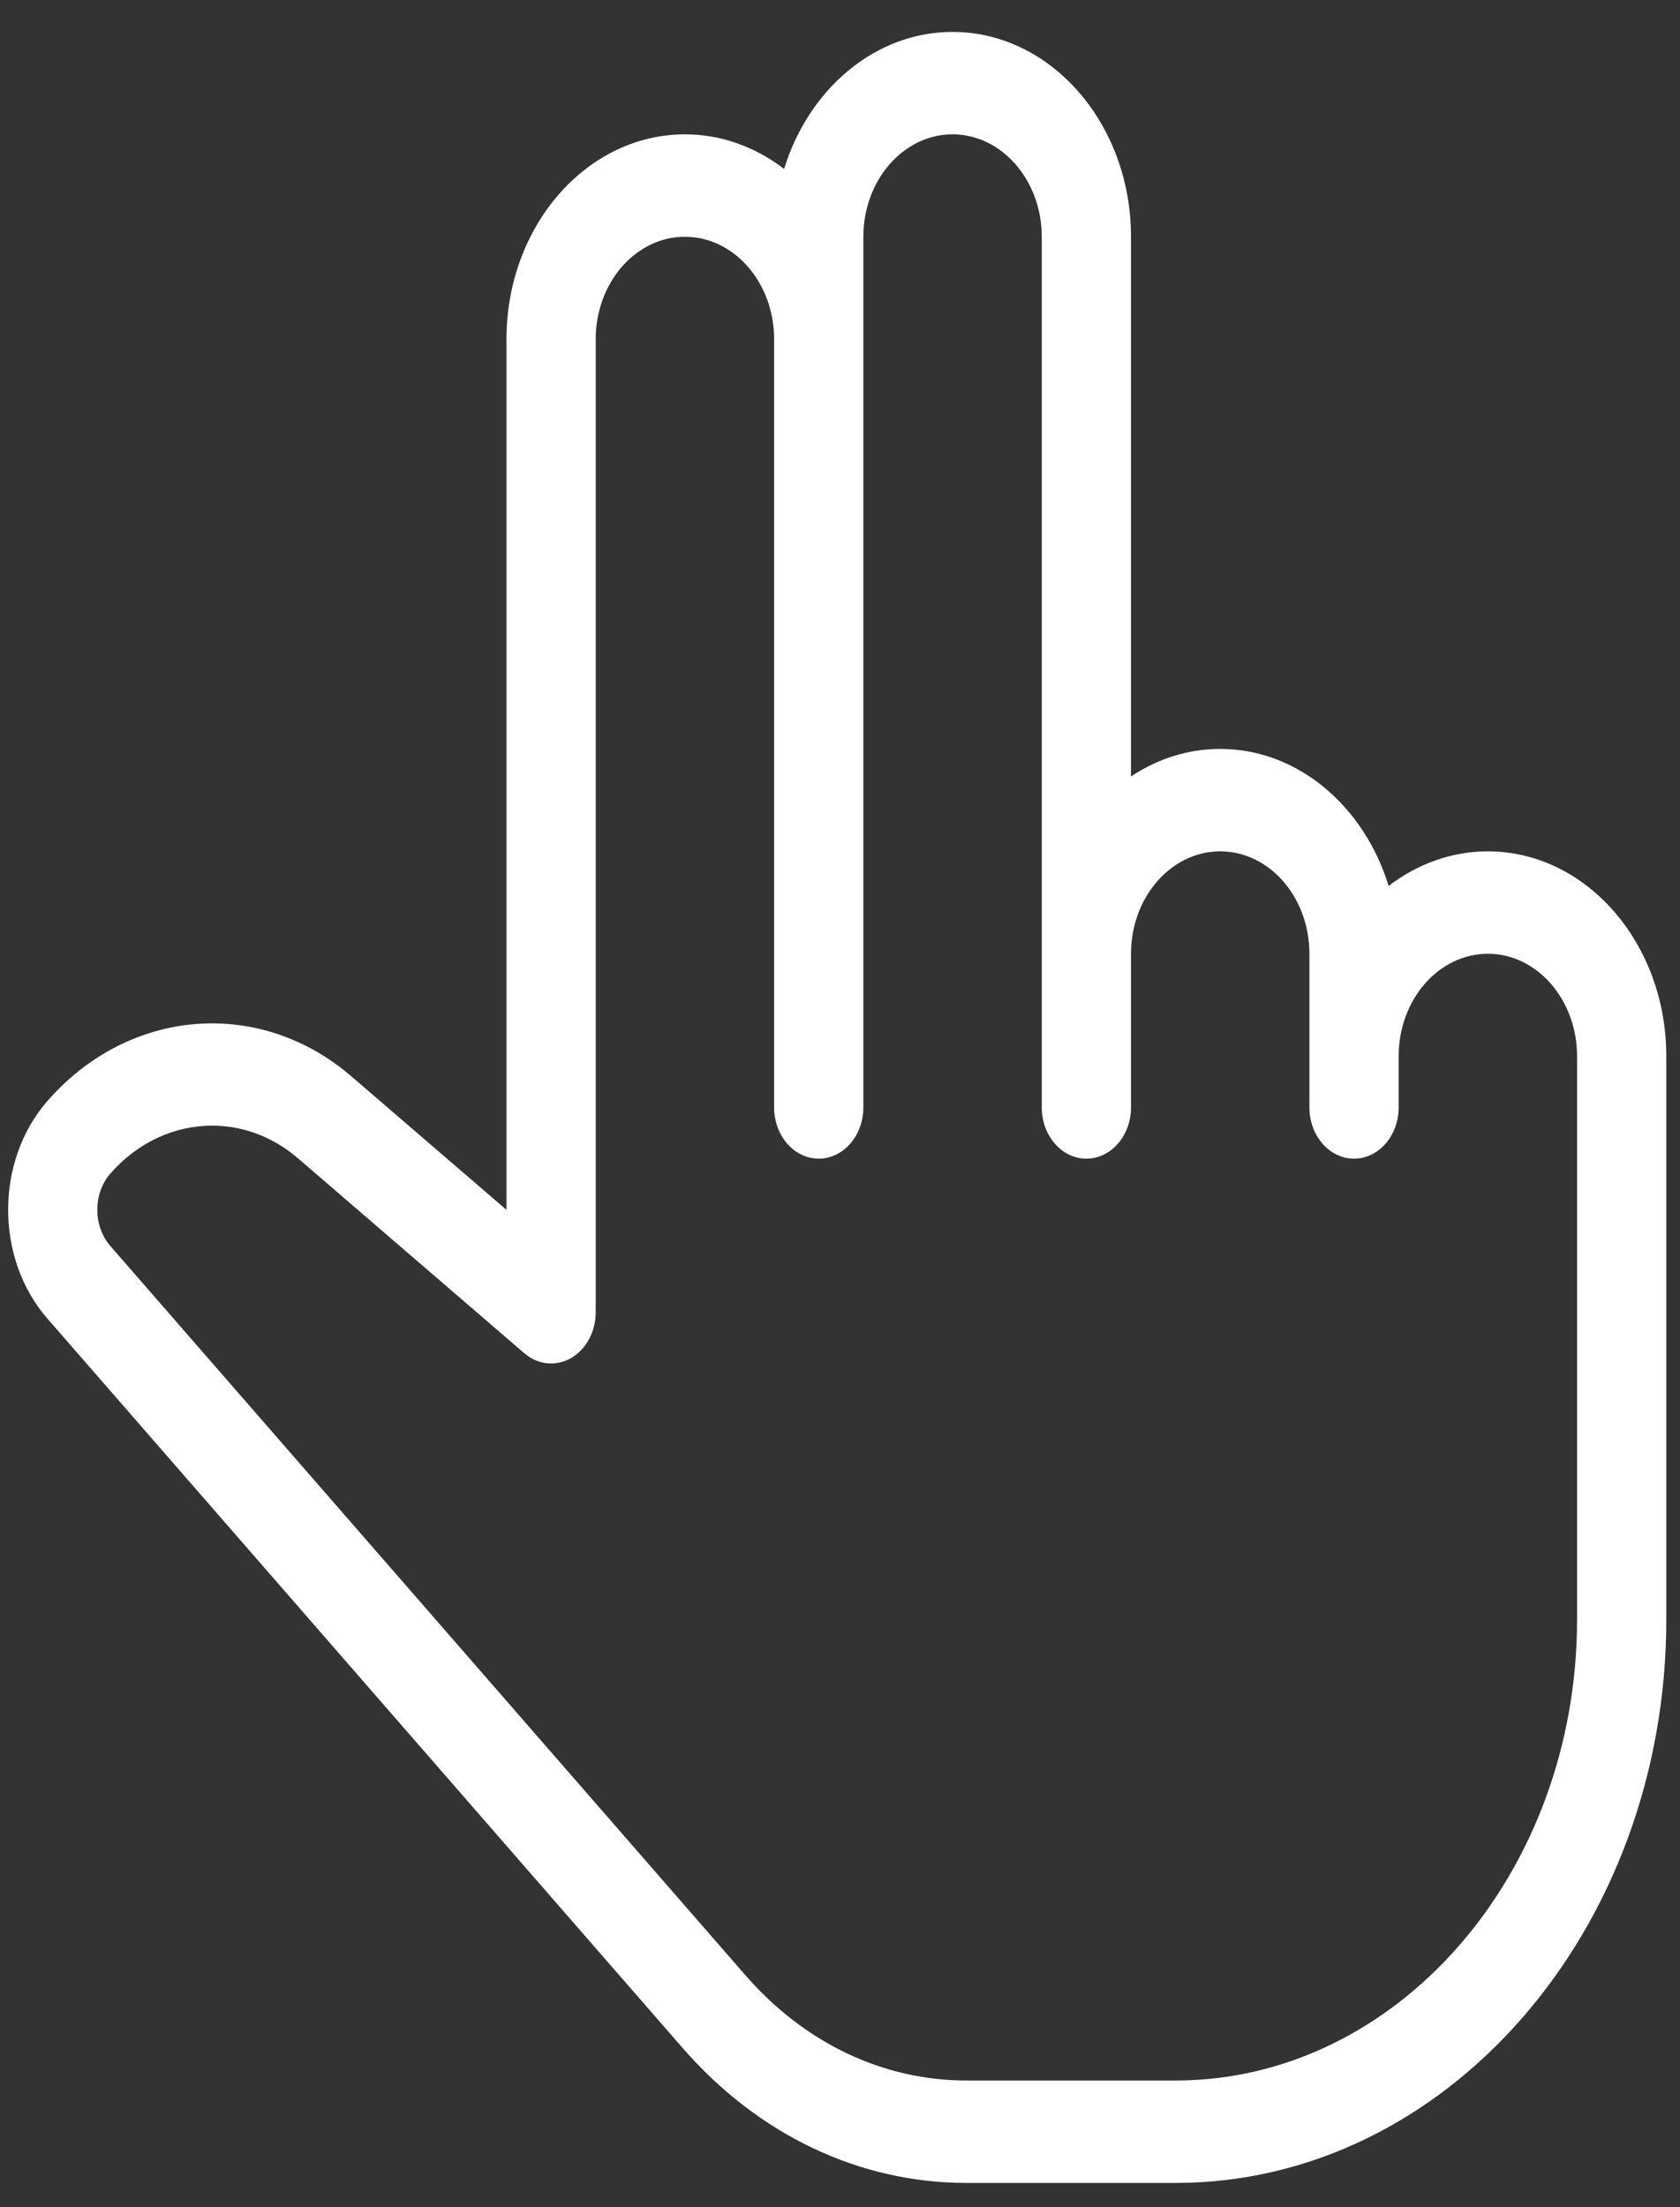 <svg width="51" height="67" viewBox="0 0 51 67" fill="none" xmlns="http://www.w3.org/2000/svg">
<rect x="0" y="0" width="51" height="67" fill="#333333" stroke="none"/>
<path d="M45.167 25.843C44.054 25.843 43.016 26.232 42.155 26.894C41.413 24.475 39.401 22.734 37.042 22.734C36.056 22.734 35.13 23.038 34.334 23.57V7.187C34.334 3.758 31.904 0.969 28.917 0.969C26.558 0.969 24.546 2.71 23.803 5.129C22.942 4.467 21.905 4.078 20.792 4.078C17.804 4.078 15.375 6.867 15.375 10.296V36.725L10.668 32.674C7.878 30.27 3.908 30.591 1.435 33.426C-0.149 35.245 -0.149 38.202 1.435 40.021L20.721 62.165C23.023 64.808 26.087 66.263 29.342 66.263H35.688C43.899 66.263 50.584 58.593 50.584 49.162V32.061C50.584 28.632 48.154 25.843 45.167 25.843ZM47.875 49.162C47.875 56.876 42.407 63.154 35.688 63.154H29.342C26.81 63.154 24.429 62.022 22.636 59.967L3.35 37.823C2.822 37.216 2.822 36.231 3.35 35.624C4.19 34.664 5.311 34.169 6.438 34.169C7.353 34.169 8.274 34.496 9.046 35.161L15.917 41.078C16.329 41.432 16.881 41.488 17.336 41.224C17.794 40.96 18.084 40.422 18.084 39.834V10.296C18.084 8.583 19.297 7.187 20.792 7.187C22.287 7.187 23.5 8.583 23.5 10.296V33.616C23.5 34.474 24.107 35.171 24.854 35.171C25.602 35.171 26.209 34.474 26.209 33.616V7.187C26.209 5.474 27.422 4.078 28.917 4.078C30.412 4.078 31.625 5.474 31.625 7.187V33.616C31.625 34.474 32.232 35.171 32.979 35.171C33.727 35.171 34.334 34.474 34.334 33.616V28.952C34.334 27.239 35.547 25.843 37.042 25.843C38.537 25.843 39.75 27.239 39.75 28.952V33.616C39.75 34.474 40.357 35.171 41.104 35.171C41.852 35.171 42.459 34.474 42.459 33.616V32.061C42.459 30.348 43.672 28.952 45.167 28.952C46.662 28.952 47.875 30.348 47.875 32.061V49.162Z" fill="white"/>
</svg>
